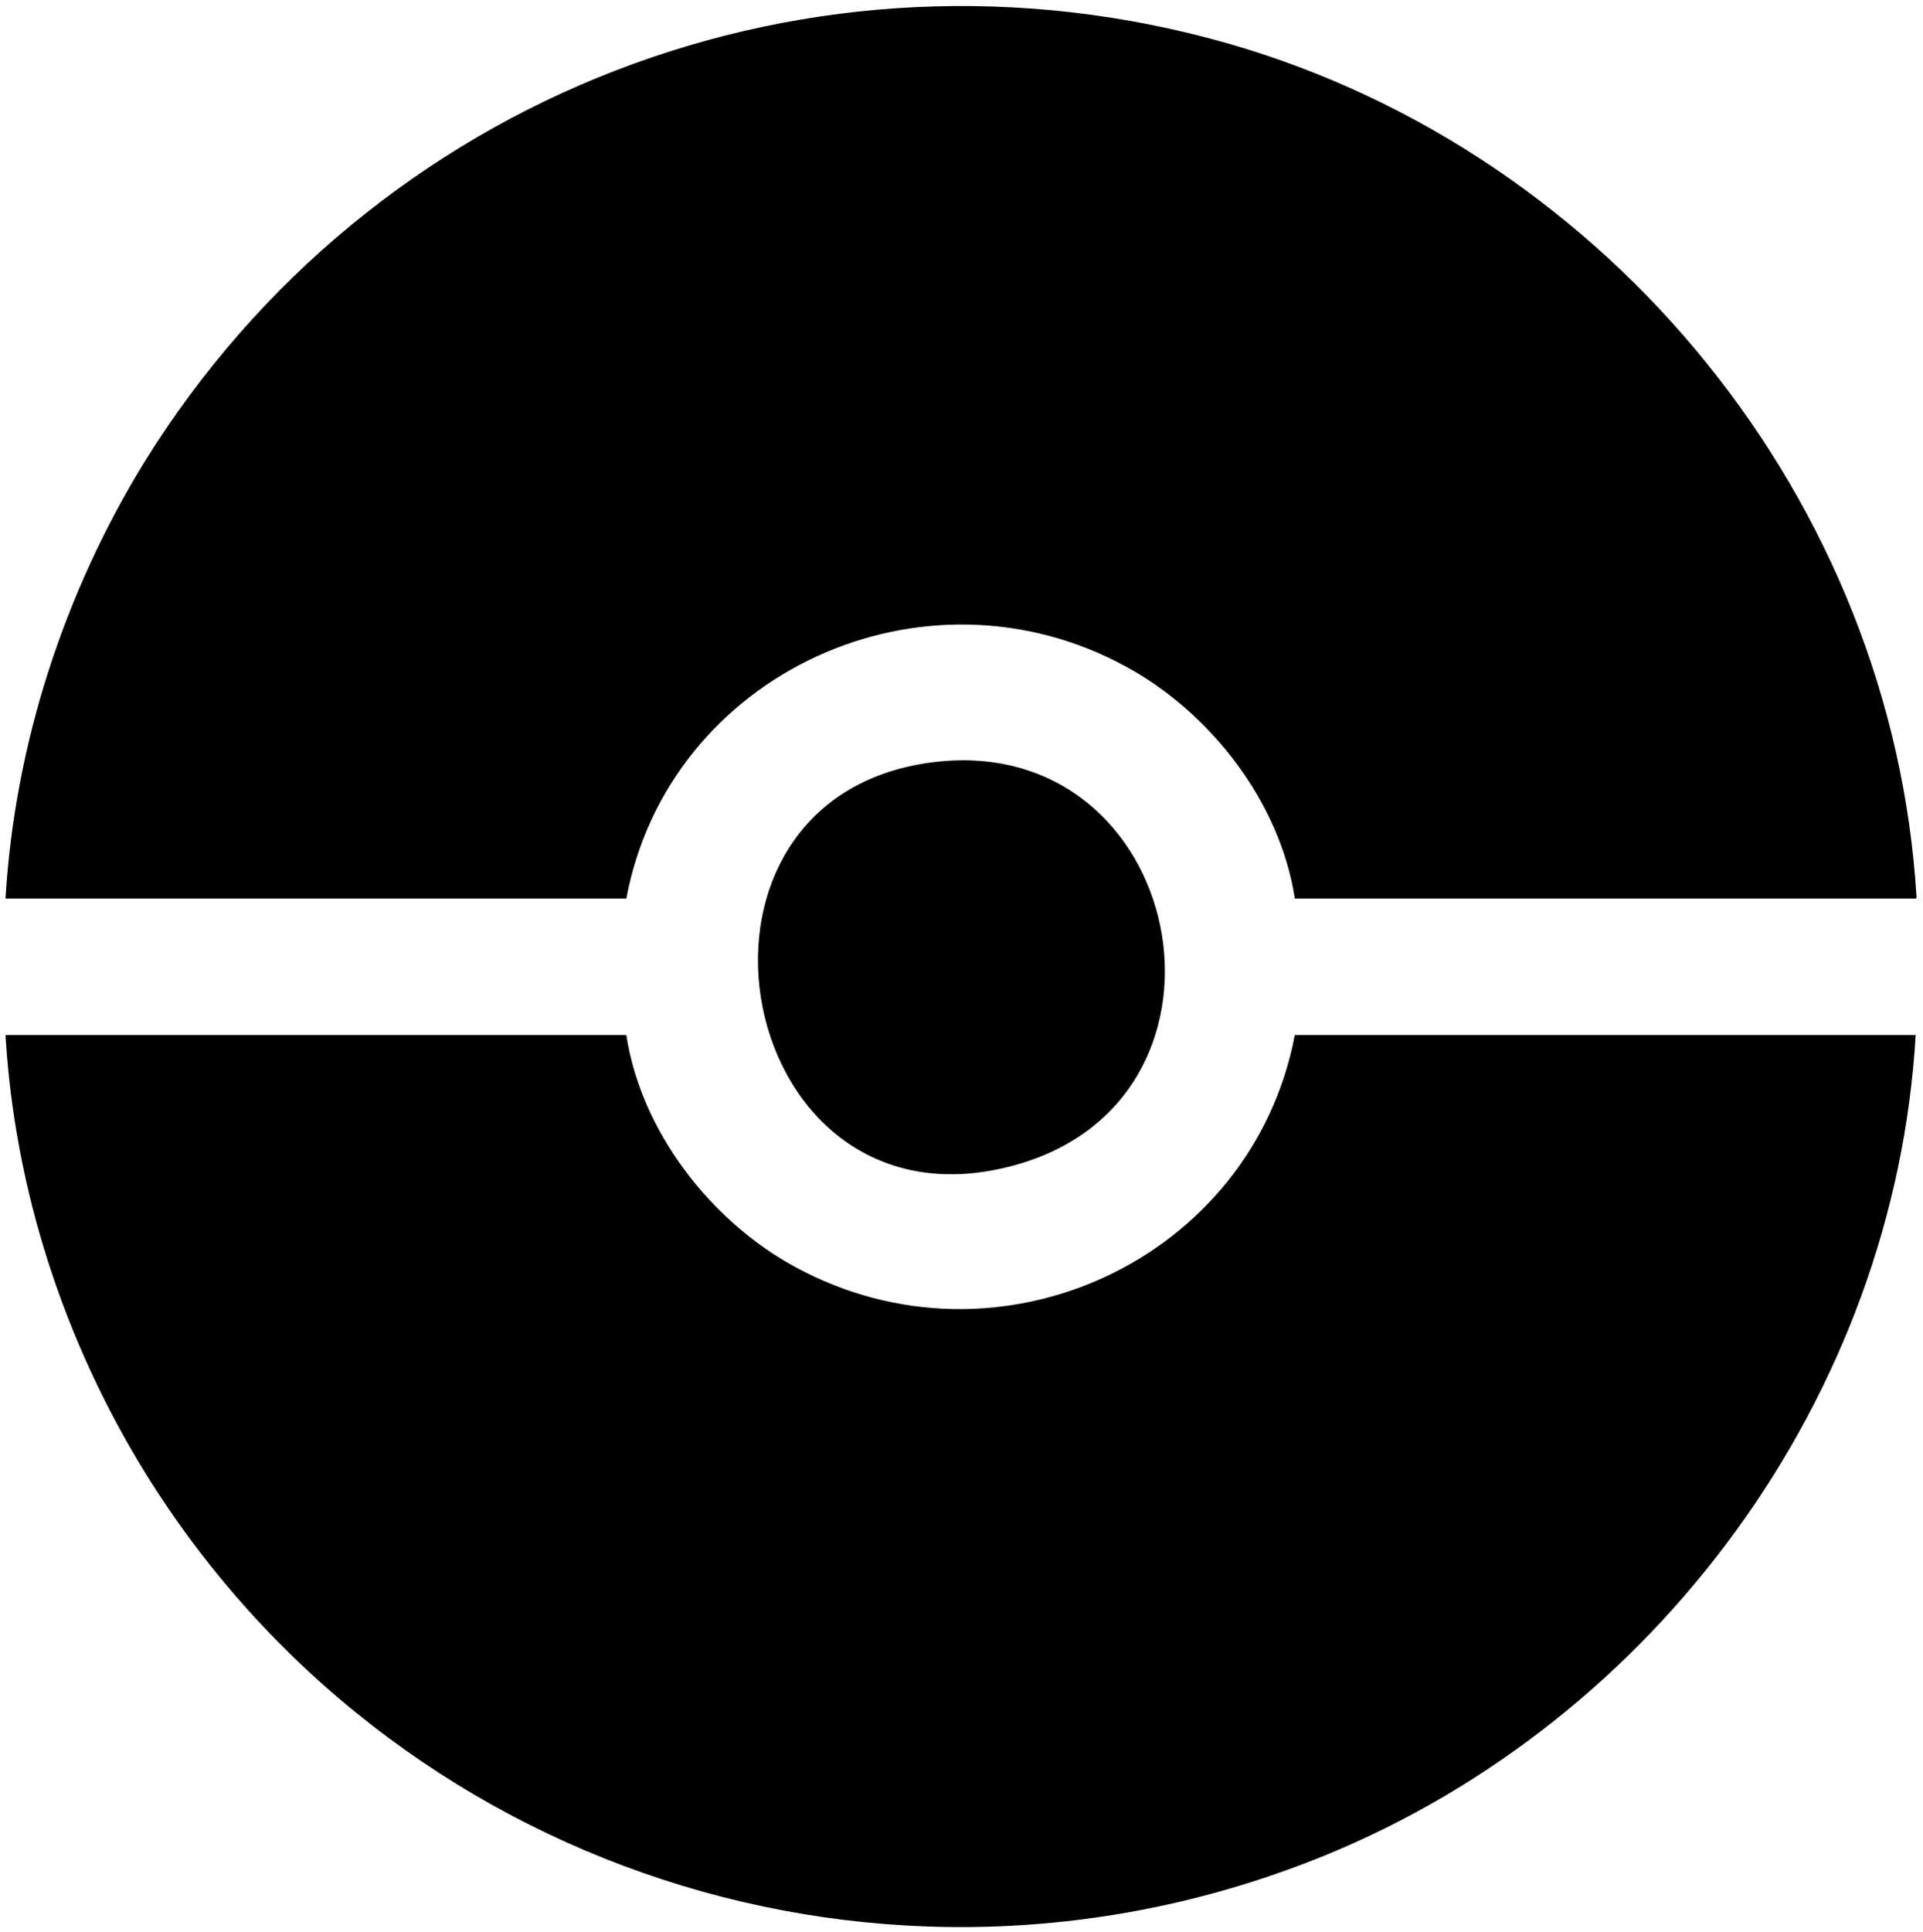 <?xml version="1.0" encoding="UTF-8"?><svg id="Ebene_1" xmlns="http://www.w3.org/2000/svg" viewBox="0 0 21 21.09"><path d="M20.92,9.81h-6.78c-.16-1.05-.92-2.03-1.84-2.53-2.21-1.21-5,.07-5.46,2.53H.06c.1-1.68.64-3.34,1.52-4.77C4.06,1.04,8.87-.83,13.43.48c4.15,1.2,7.24,4.99,7.5,9.32Z"/><path d="M6.84,11.3c.16,1.05.92,2.03,1.84,2.53,2.22,1.21,4.99-.07,5.46-2.53h6.78c-.23,3.94-2.83,7.48-6.46,8.96-4.77,1.94-10.2.15-12.88-4.19C.7,14.64.16,12.99.06,11.3h6.78Z"/><path d="M10.2,8.32c2.74-.33,3.54,3.63.92,4.39-3.11.9-4.03-4.01-.92-4.39Z"/></svg>